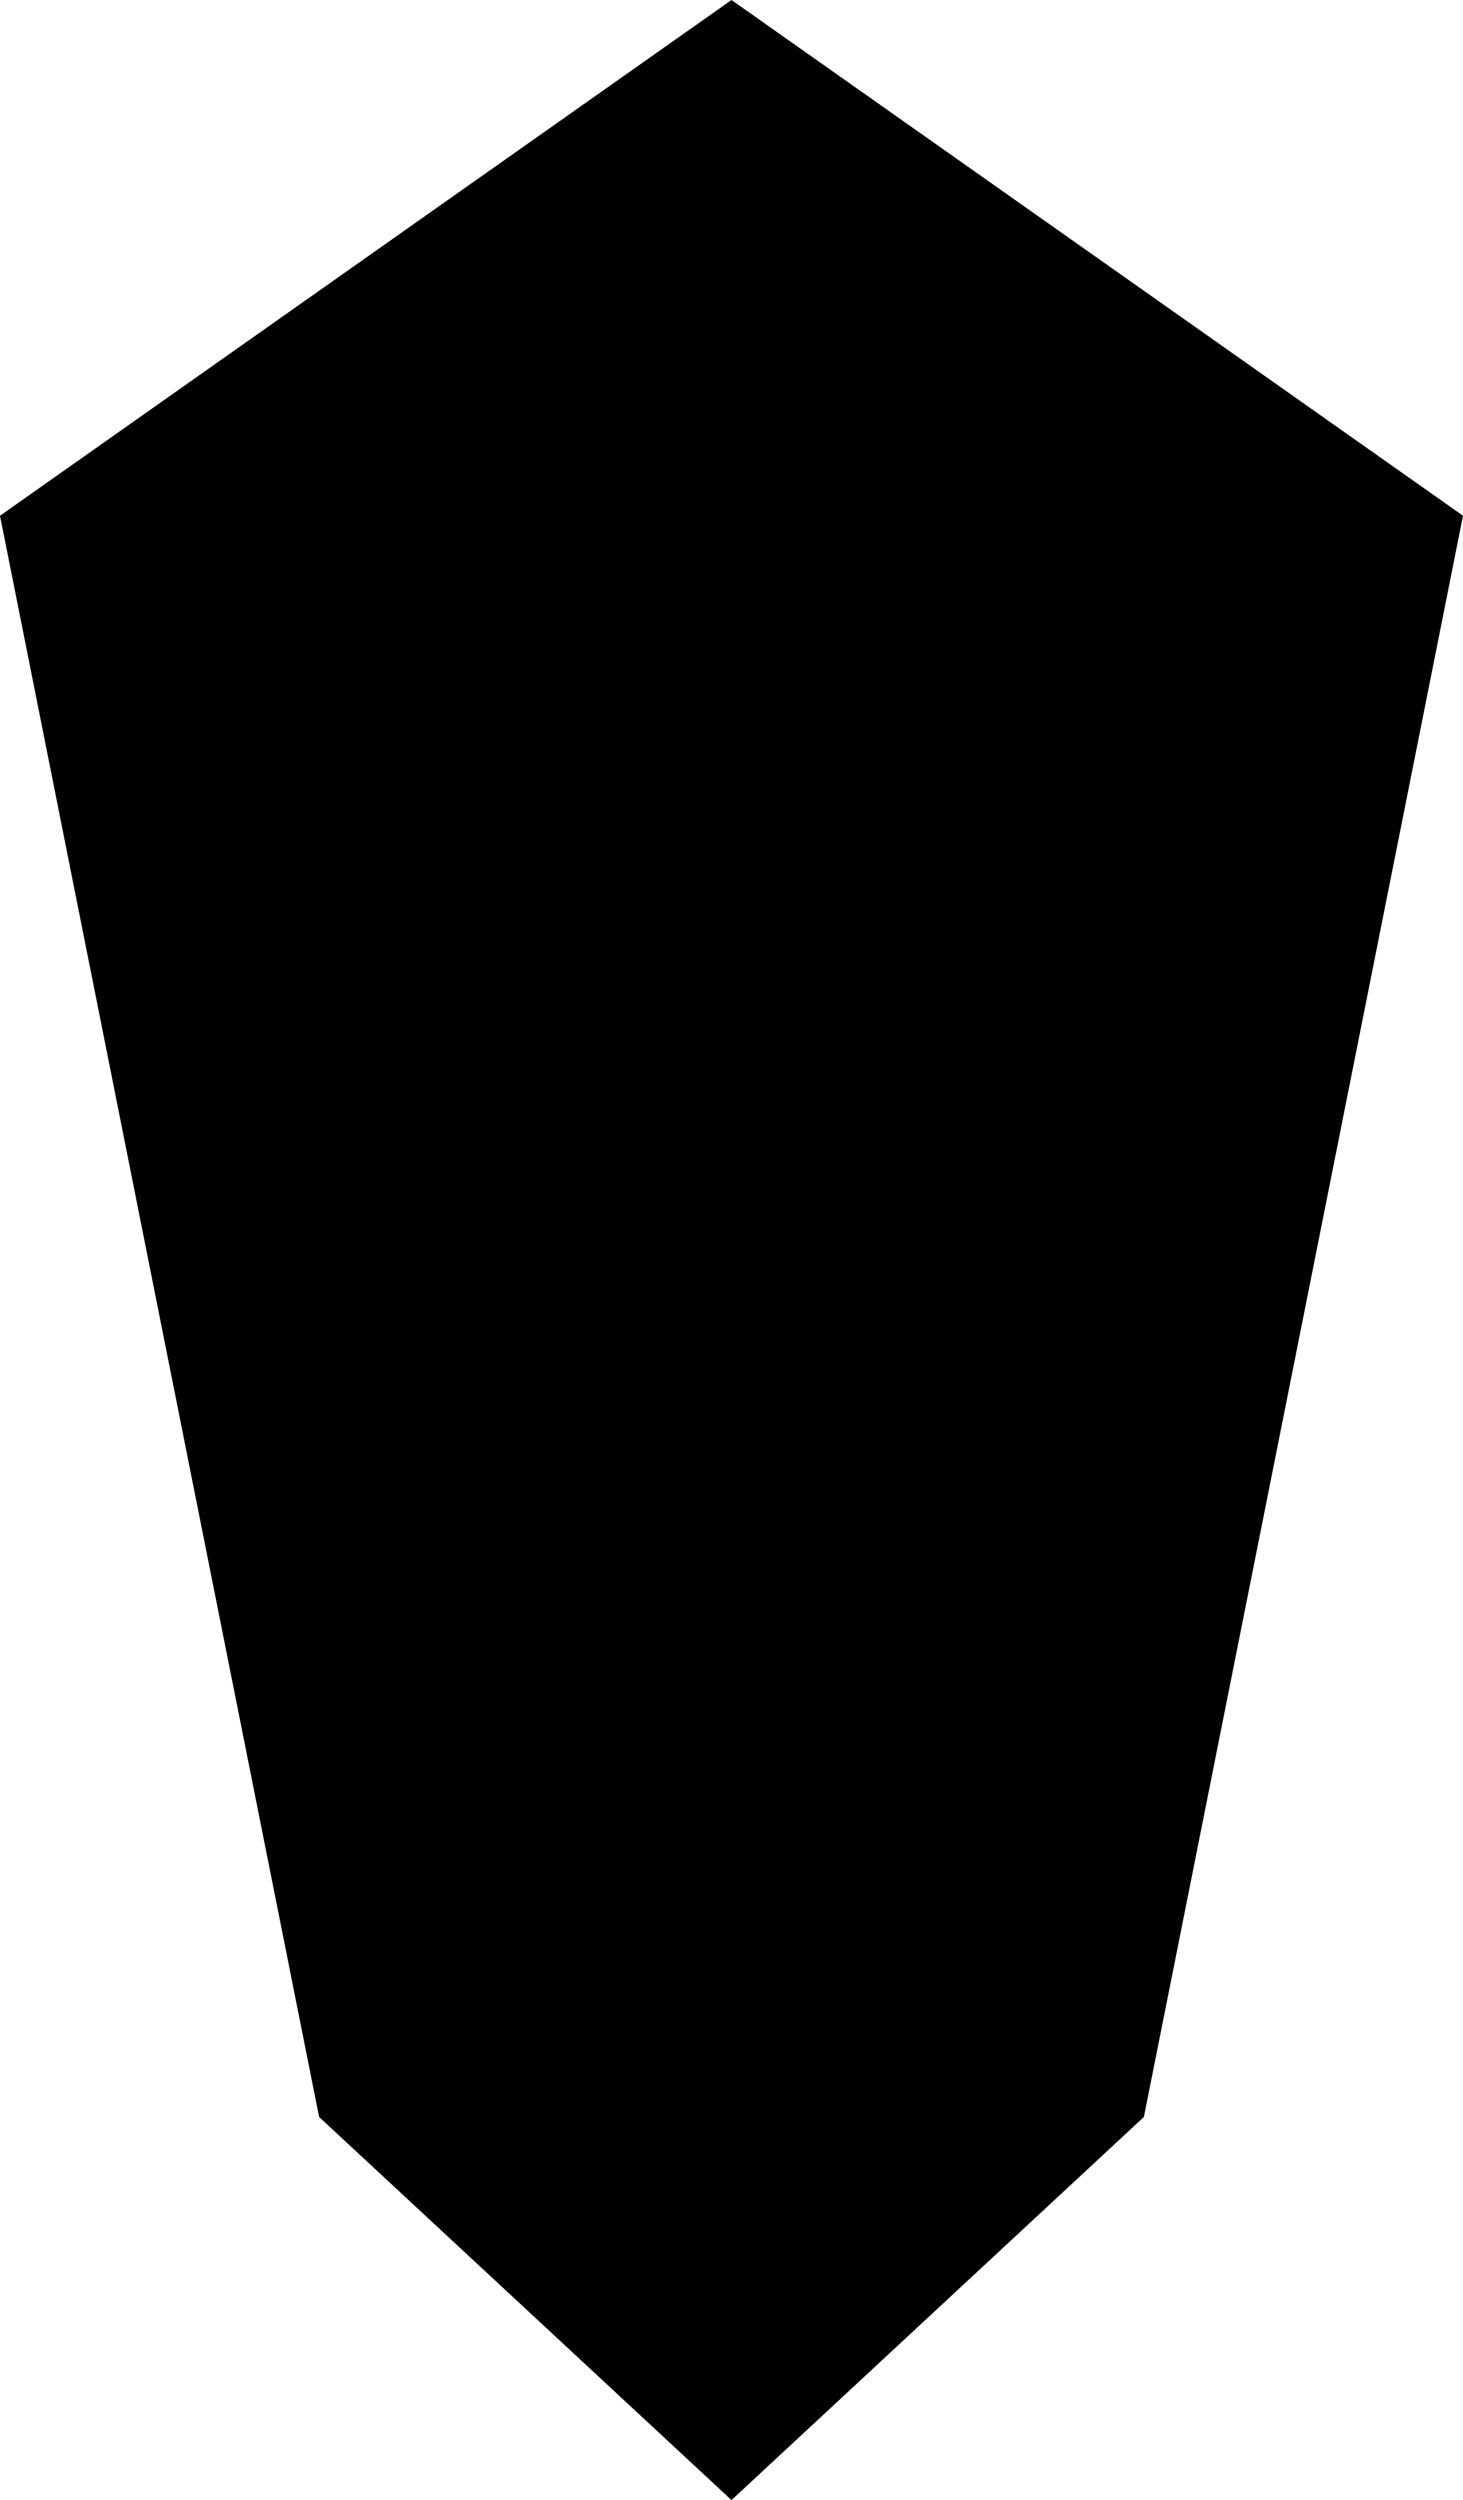 <?xml version="1.0" encoding="UTF-8" standalone="no"?>
<svg xmlns:xlink="http://www.w3.org/1999/xlink" height="25.45px" width="14.9px" xmlns="http://www.w3.org/2000/svg">
  <g transform="matrix(1.0, 0.0, 0.0, 1.0, -392.45, -144.9)">
    <path d="M404.1 166.45 L399.9 170.35 395.7 166.45 392.45 150.15 399.9 144.9 407.35 150.15 404.1 166.45" fill="#000000" fill-rule="evenodd" stroke="none"/>
  </g>
</svg>
